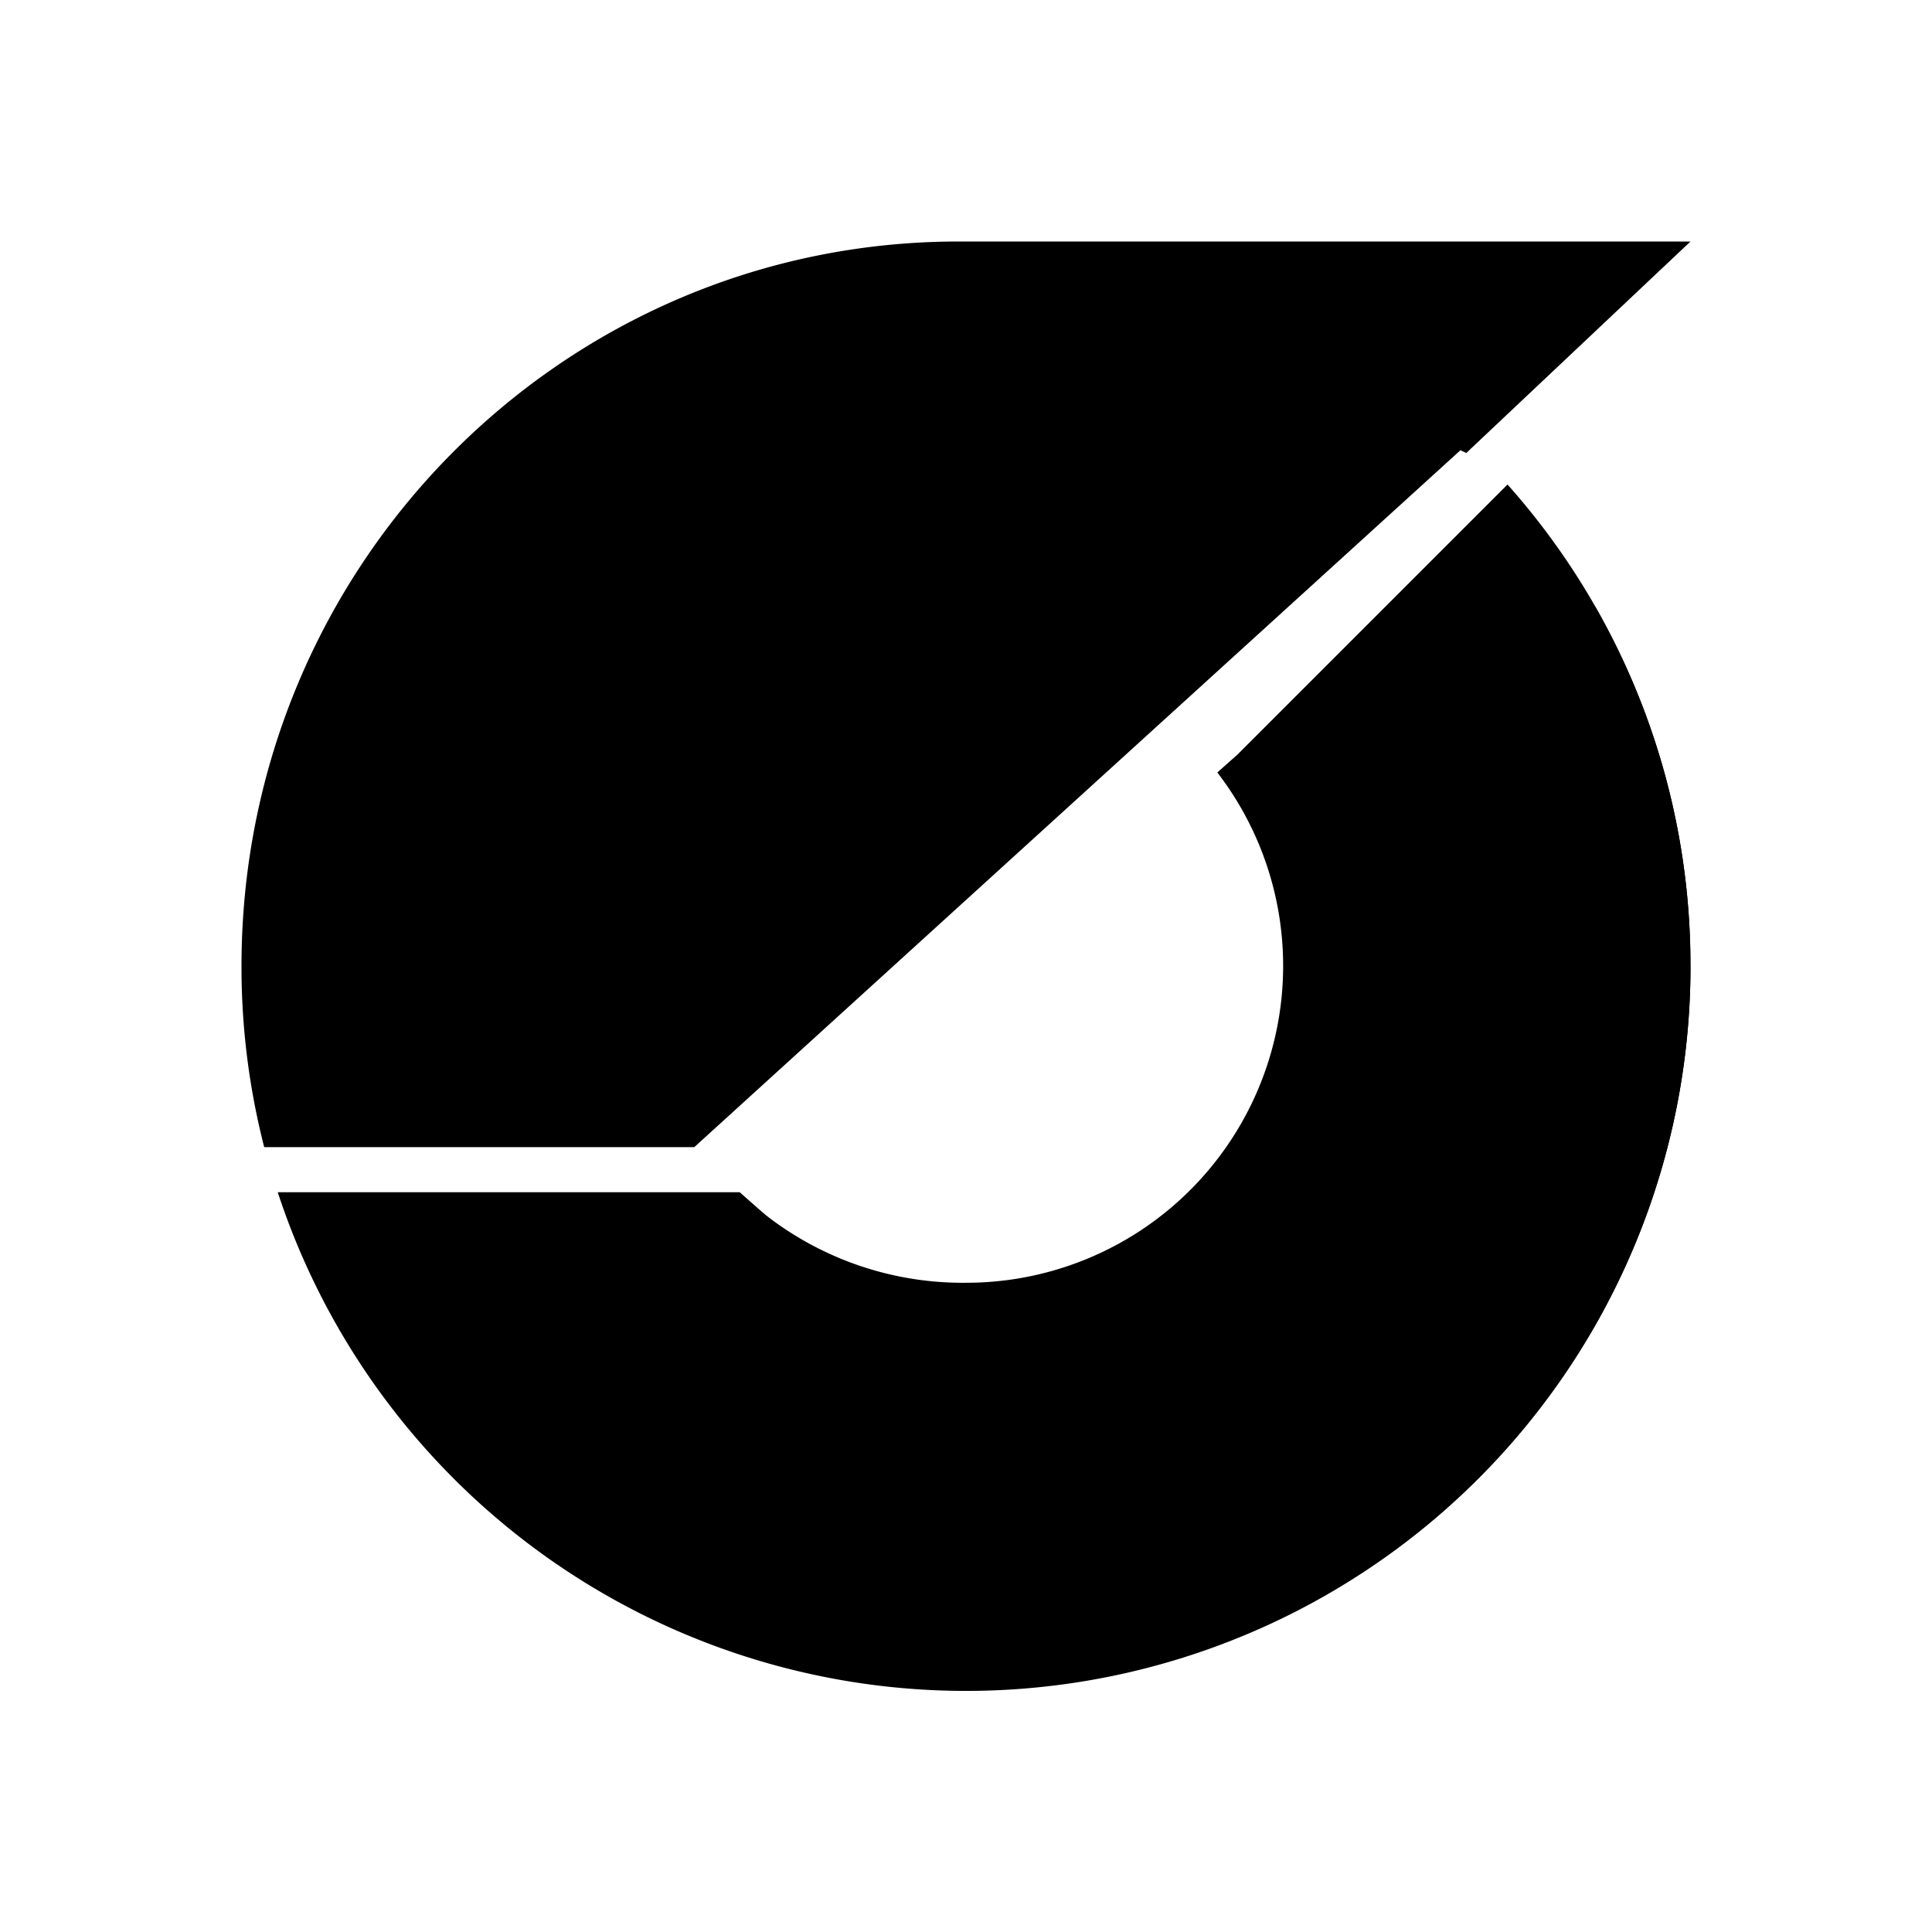 <svg xmlns="http://www.w3.org/2000/svg" width="3em" height="3em" viewBox="0 0 24 24"><path fill="currentColor" d="M8.625 14.25H3.282A9 9 0 0 1 3 12c0-4.973 3.988-9 8.91-9H21l-2.785 2.627l-.073-.034zM21 11.999a8.998 8.998 0 0 1-15.3 6.423l3.488-3.61A3.98 3.98 0 0 0 12 15.935a3.937 3.937 0 0 0 3.122-6.339l.253-.225l3.352-3.352A8.97 8.97 0 0 1 21 11.999"/><path fill="currentColor" d="M21 11.999A8.999 8.999 0 0 1 3.45 14.81h5.738l.287.253c.854.76 2.469 2.182 4.96 2.182c3.19 0 6.002-3.183 6.002-6.372c0-1.361-.282-2.503-.63-3.353A8.96 8.96 0 0 1 20.999 12"/></svg>